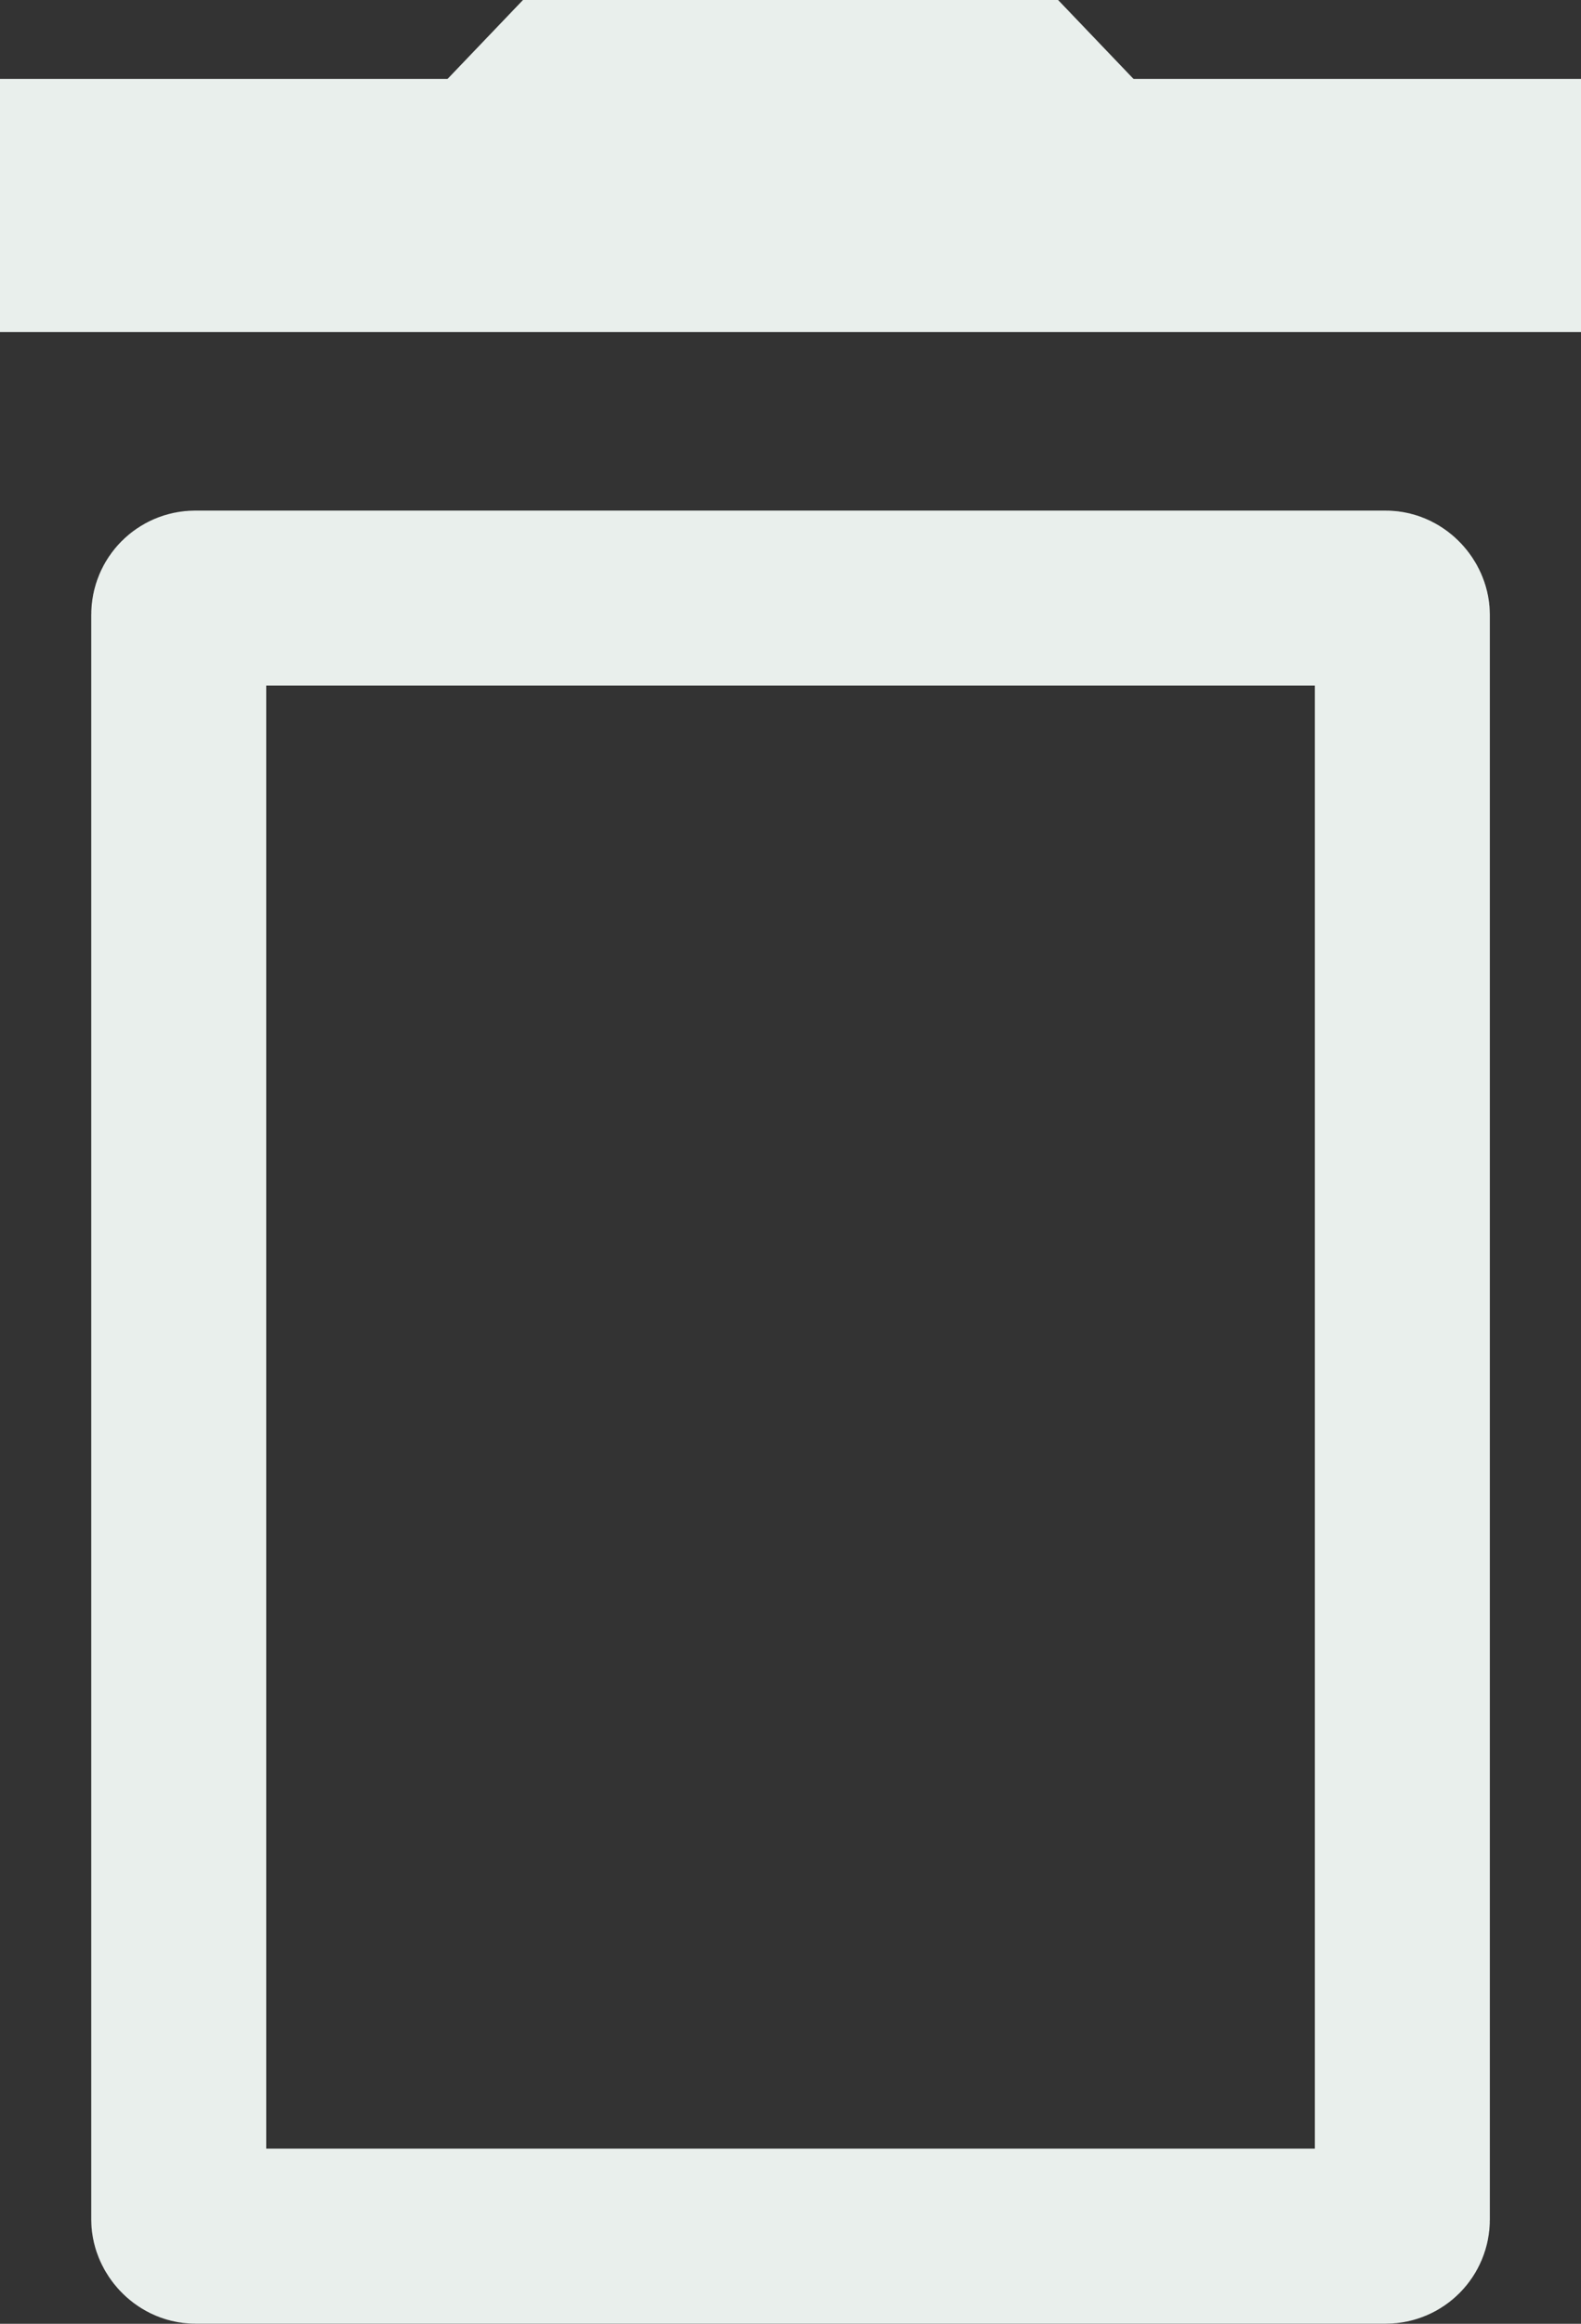 <svg id="圖層_1" data-name="圖層 1" xmlns="http://www.w3.org/2000/svg" viewBox="0 0 180.72 265.56"><rect x="0" y="0" width="180.72" height="265.56" fill="#333333" stroke="none"/><defs><style>.cls-1{fill:none;stroke:#e9efec;stroke-miterlimit:10;stroke-width:20px;}.cls-2{fill:#e9efec;}</style></defs><title>trash-cart</title><rect class="cls-1" x="20.43" y="68.35" width="139.87" height="187.2" rx="1.89"/><rect class="cls-2" y="9.02" width="180.72" height="28.92"/><polygon class="cls-2" points="120.95 0 59.78 0 33.31 27.69 147.41 27.69 120.95 0"/></svg>